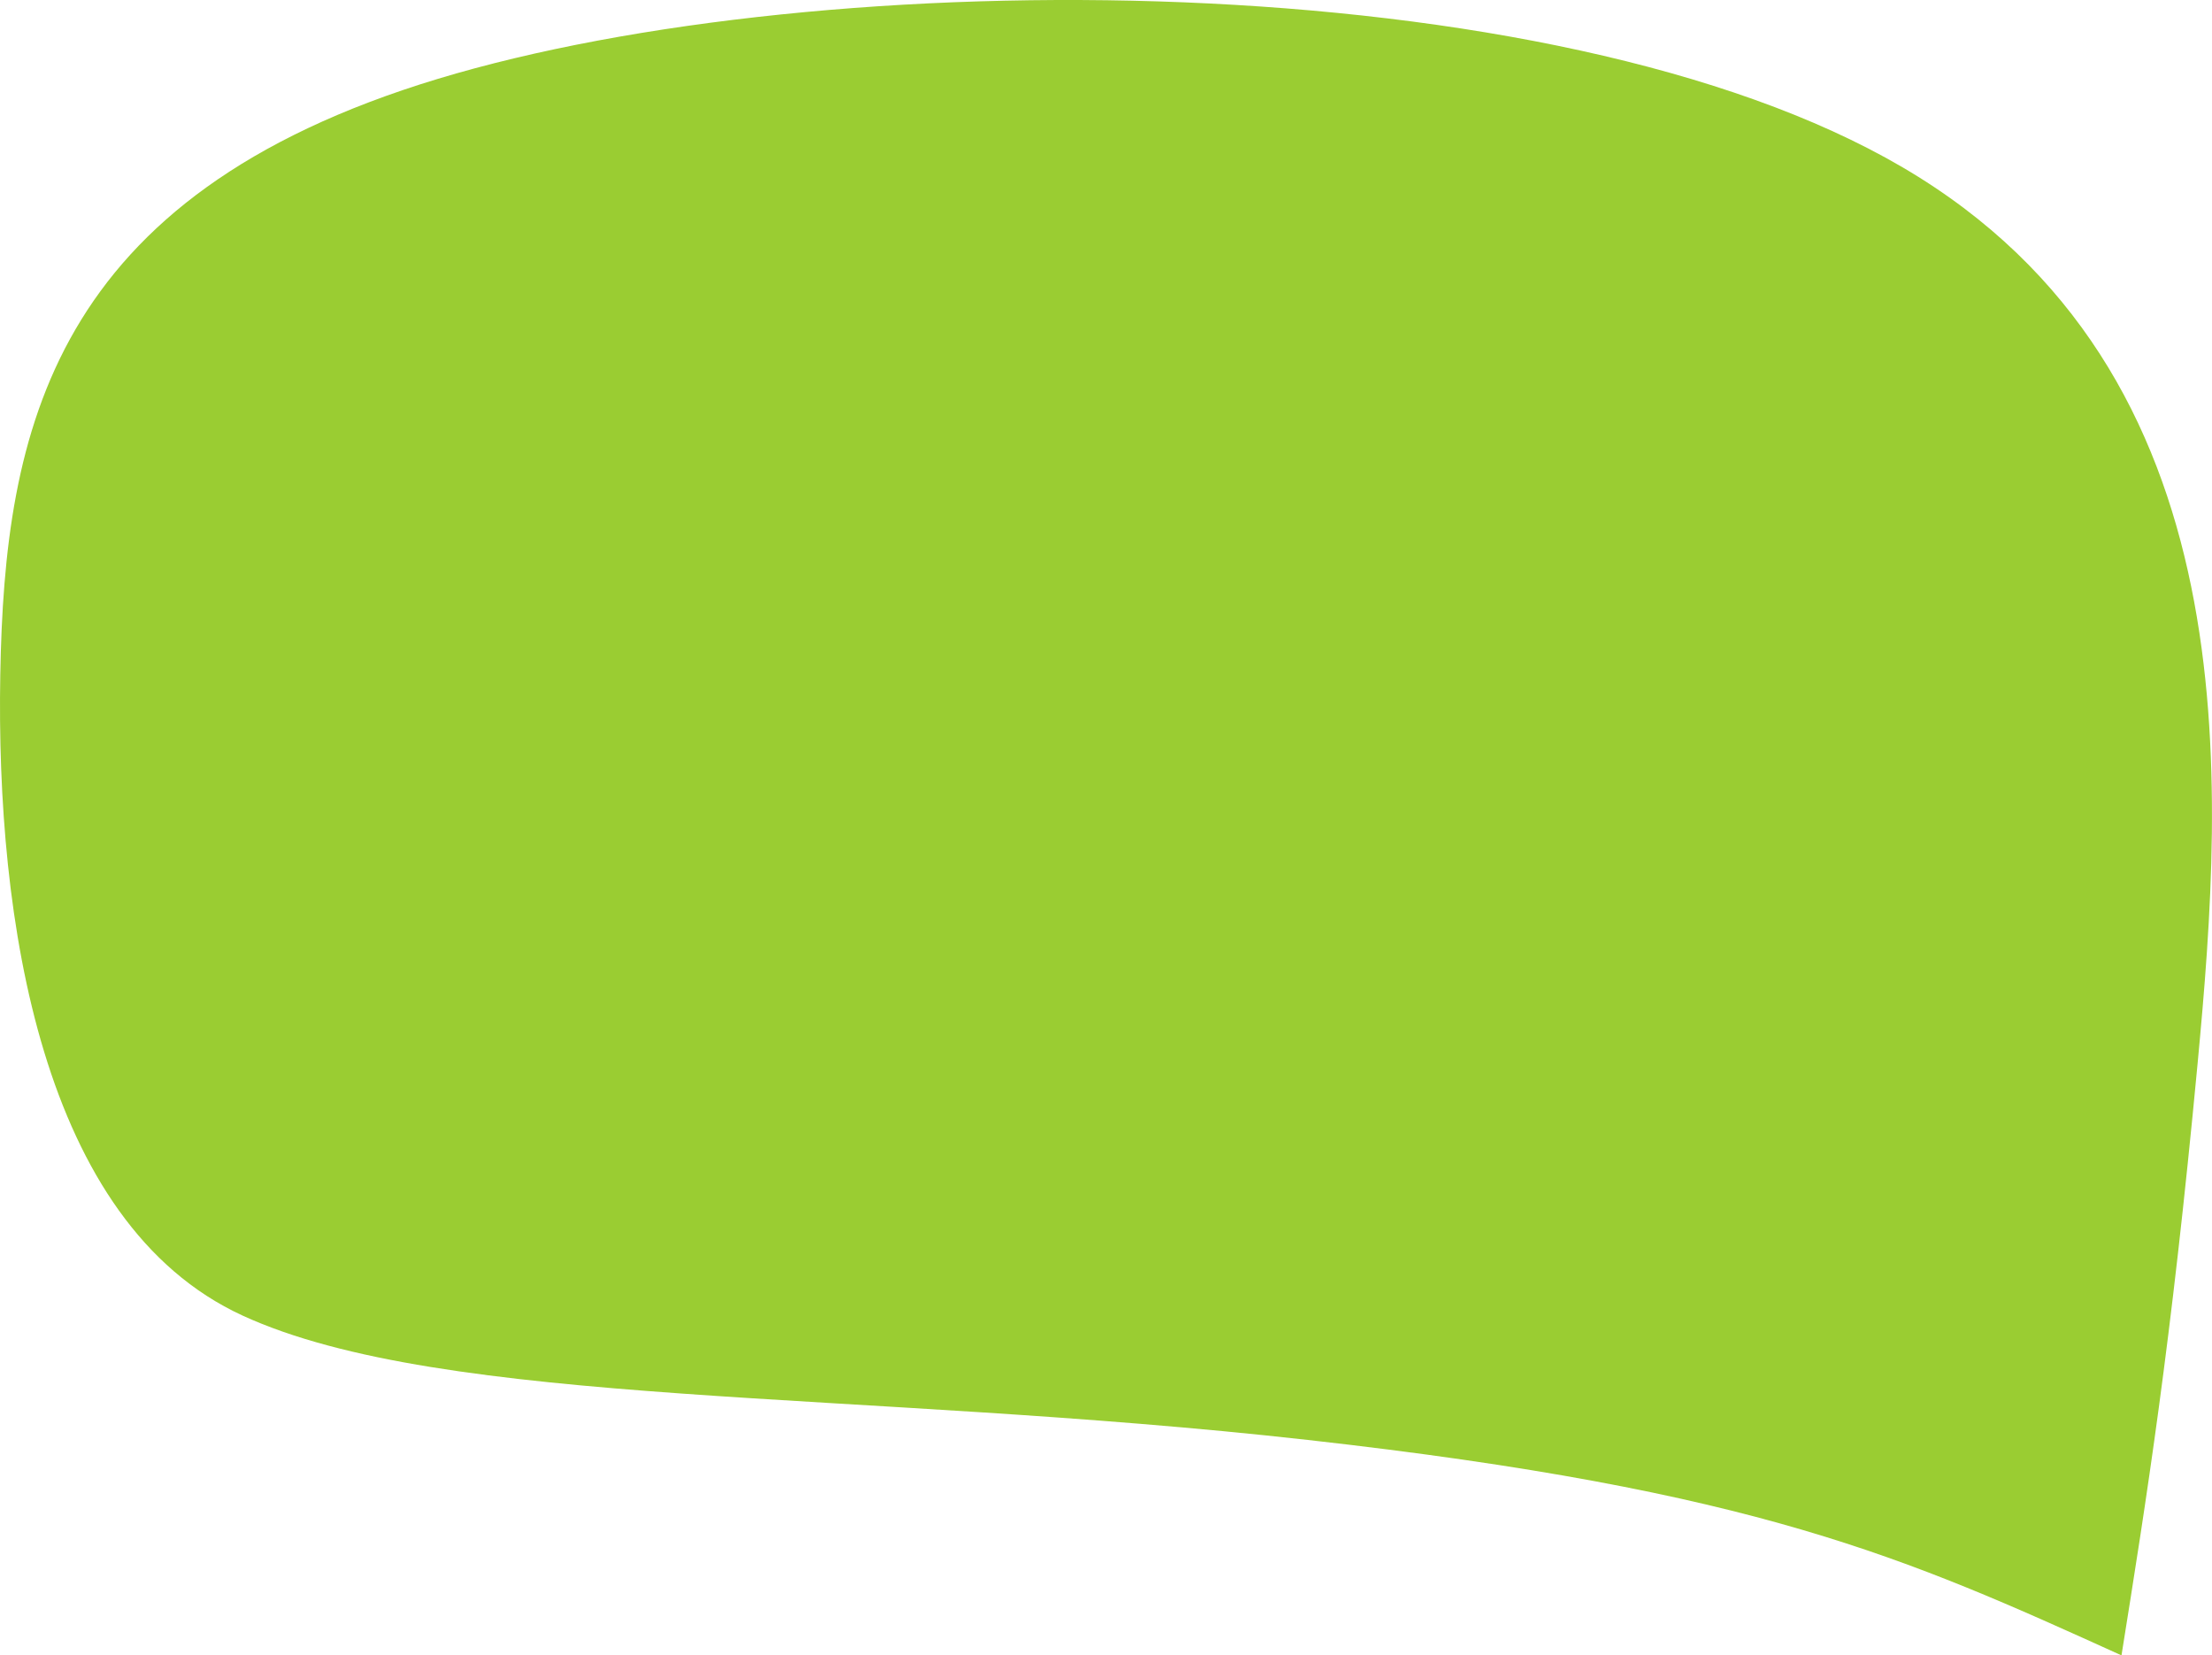 <?xml version="1.0" encoding="UTF-8" standalone="no"?>
<!-- Created with Inkscape (http://www.inkscape.org/) -->

<svg
   width="31.843mm"
   height="23.824mm"
   viewBox="0 0 31.843 23.824"
   version="1.1"
   id="svg5"
   xml:space="preserve"
   xmlns="http://www.w3.org/2000/svg"
   xmlns:svg="http://www.w3.org/2000/svg"><defs
     id="defs2" /><g
     id="layer1"
     transform="translate(-701.761,-292.637)"><path
       style="opacity:1;vector-effect:none;fill:#9acd32;fill-opacity:1;stroke:none;stroke-width:2;stroke-linecap:round;stroke-linejoin:round;stroke-miterlimit:4;stroke-dasharray:none;stroke-dashoffset:0;stroke-opacity:1;-inkscape-stroke:none;paint-order:markers stroke fill"
       d="m 732.112,317.368 c 0.357,-2.231 0.714,-4.462 1.096,-8.521 0.381,-4.059 0.787,-9.947 -4.249,-12.896 -5.036,-2.948 -15.513,-2.957 -21.084,-1.272 -5.571,1.685 -6.236,5.063 -6.299,8.575 -0.063,3.512 0.585,7.89 3.489,9.224 2.904,1.334 8.848,1.062 15.329,1.789 6.481,0.727 8.606,1.69 11.718,3.101 z"
       id="path155"
       transform="translate(0.189,-0.907)" /></g></svg>
